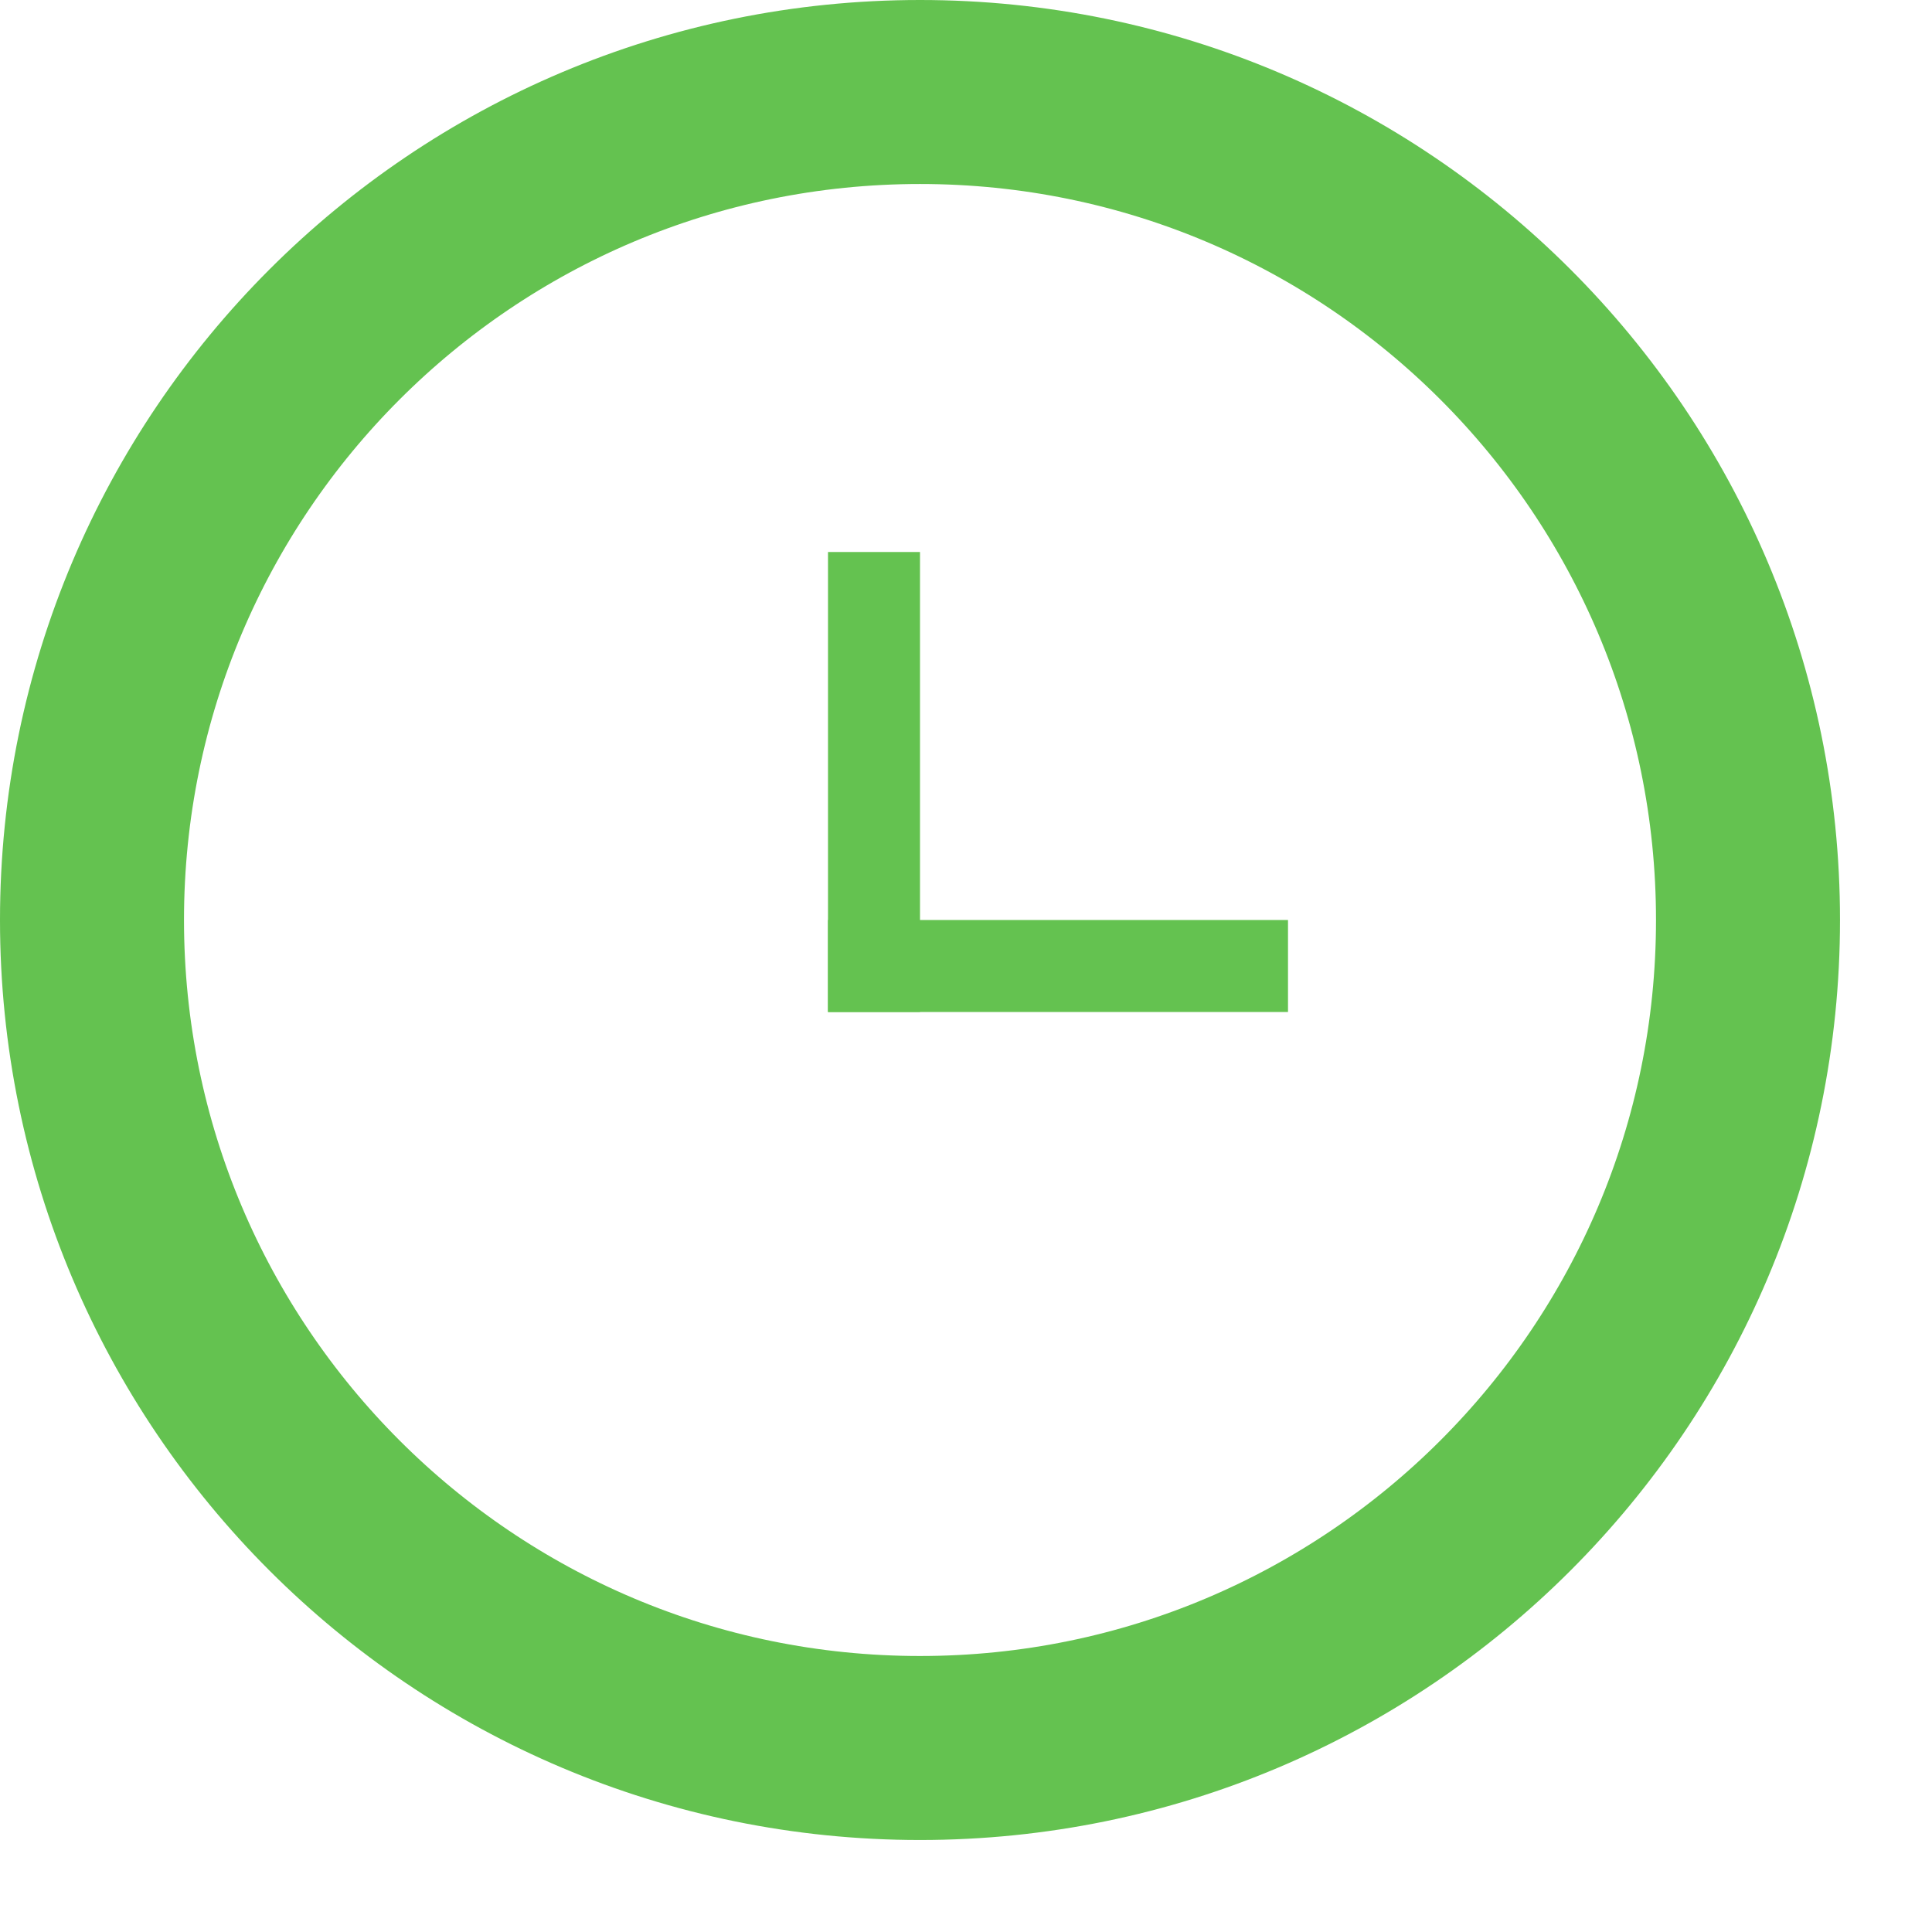 <svg 
 xmlns="http://www.w3.org/2000/svg"
 xmlns:xlink="http://www.w3.org/1999/xlink"
 width="21px" height="21px">
<path fill-rule="evenodd"  stroke="rgb(100, 194, 80)" stroke-width="2px" stroke-linecap="butt" stroke-linejoin="miter" fill="none"
 d="M10.000,1.000 C14.970,1.000 19.000,5.029 19.000,10.000 C19.000,14.971 14.970,19.000 10.000,19.000 C5.029,19.000 1.000,14.971 1.000,10.000 C1.000,5.029 5.029,1.000 10.000,1.000 Z"/>
<path fill-rule="evenodd"  fill="rgb(100, 194, 80)"
 d="M9.000,6.000 L10.000,6.000 L10.000,11.000 L9.000,11.000 L9.000,6.000 Z"/>
<path fill-rule="evenodd"  fill="rgb(100, 194, 80)"
 d="M9.000,10.000 L14.000,10.000 L14.000,11.000 L9.000,11.000 L9.000,10.000 Z"/>
</svg>
